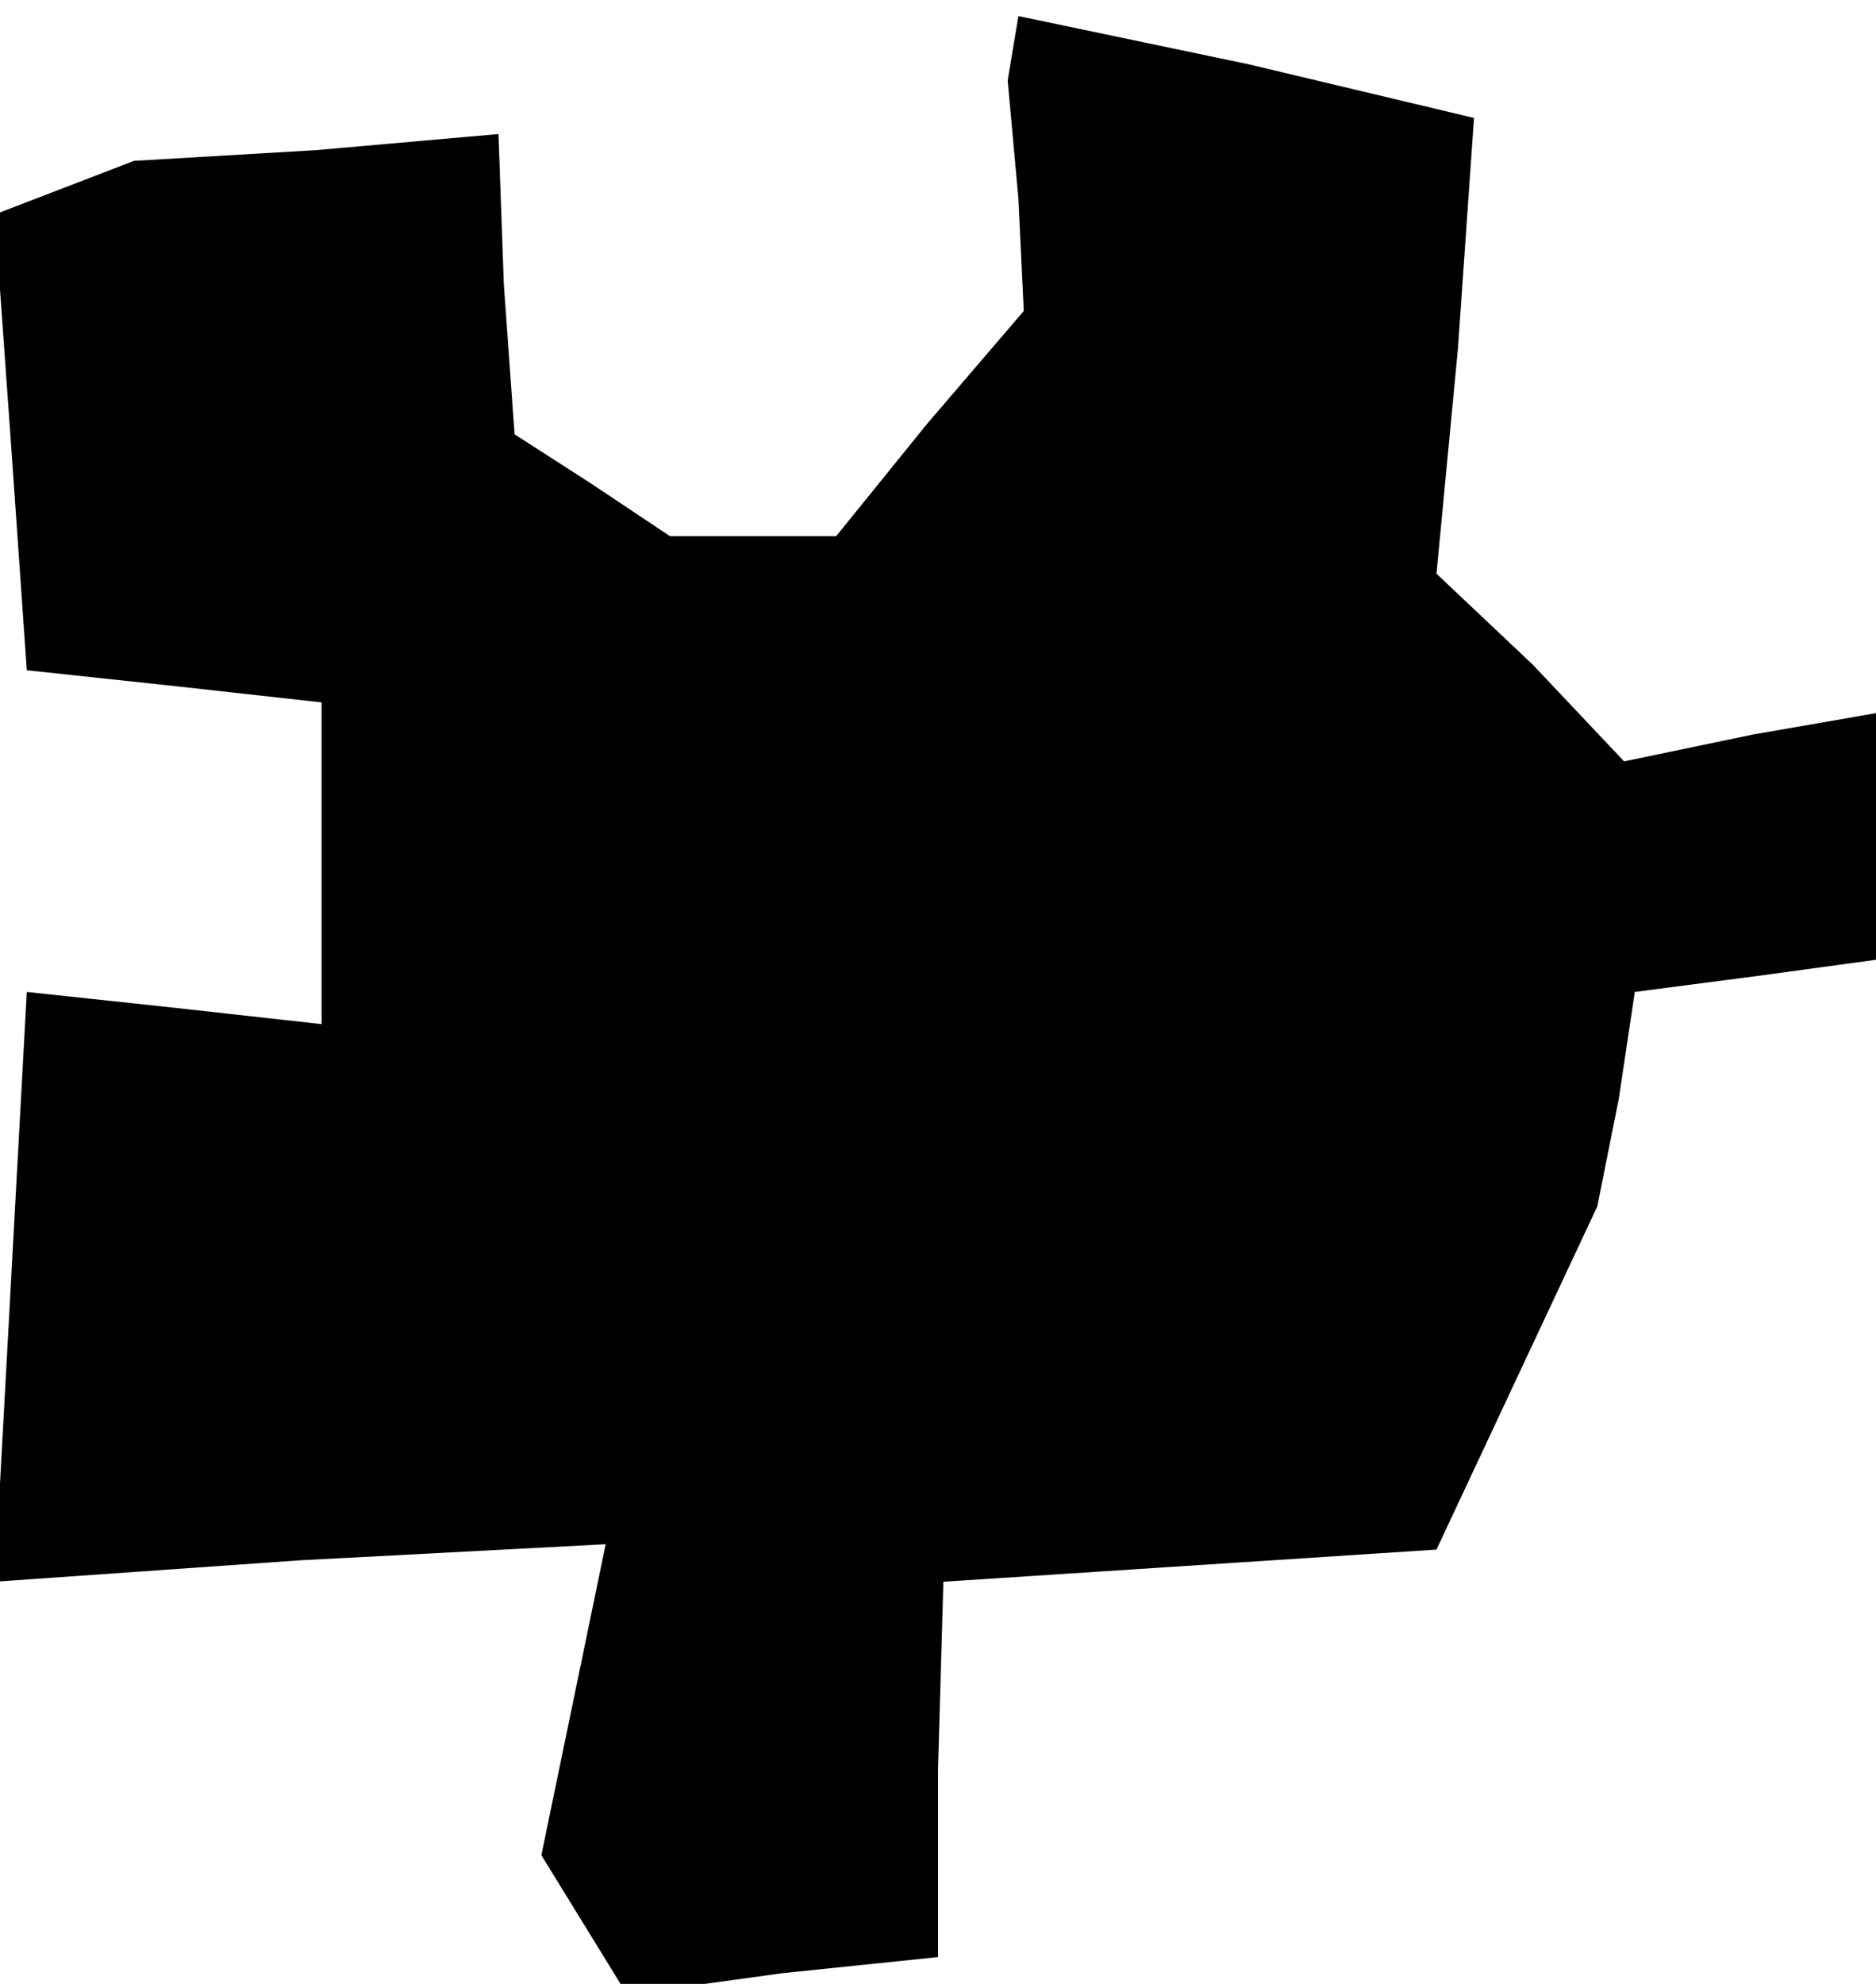 <?xml version="1.0" standalone="no"?>
<!DOCTYPE svg PUBLIC "-//W3C//DTD SVG 20010904//EN"
 "http://www.w3.org/TR/2001/REC-SVG-20010904/DTD/svg10.dtd">
<svg version="1.0" xmlns="http://www.w3.org/2000/svg"
 width="35pt" height="37pt" viewBox="0 0 35 37"
 preserveAspectRatio="xMidYMid meet">
<g transform="translate(0,37) scale(0.1,-0.1)"
fill="#000000" stroke="none">
<path d="M189 361 l-1 -6 2 -22 1 -21 -18 -21 -17 -21 -16 0 -15 0 -15 10 -14
9 -2 28 -1 28 -34 -3 -34 -2 -13 -5 -13 -5 3 -42 3 -43 28 -3 27 -3 0 -30 0
-30 -27 3 -28 3 -3 -55 -3 -55 57 4 57 3 -6 -29 -6 -29 8 -13 8 -13 29 4 29 3
0 35 1 35 46 3 46 3 15 32 15 32 4 20 3 20 23 3 22 3 0 23 0 23 -23 -4 -24 -5
-17 18 -18 17 4 42 3 43 -42 10 -43 9 -1 -6z"/>
</g>
</svg>
